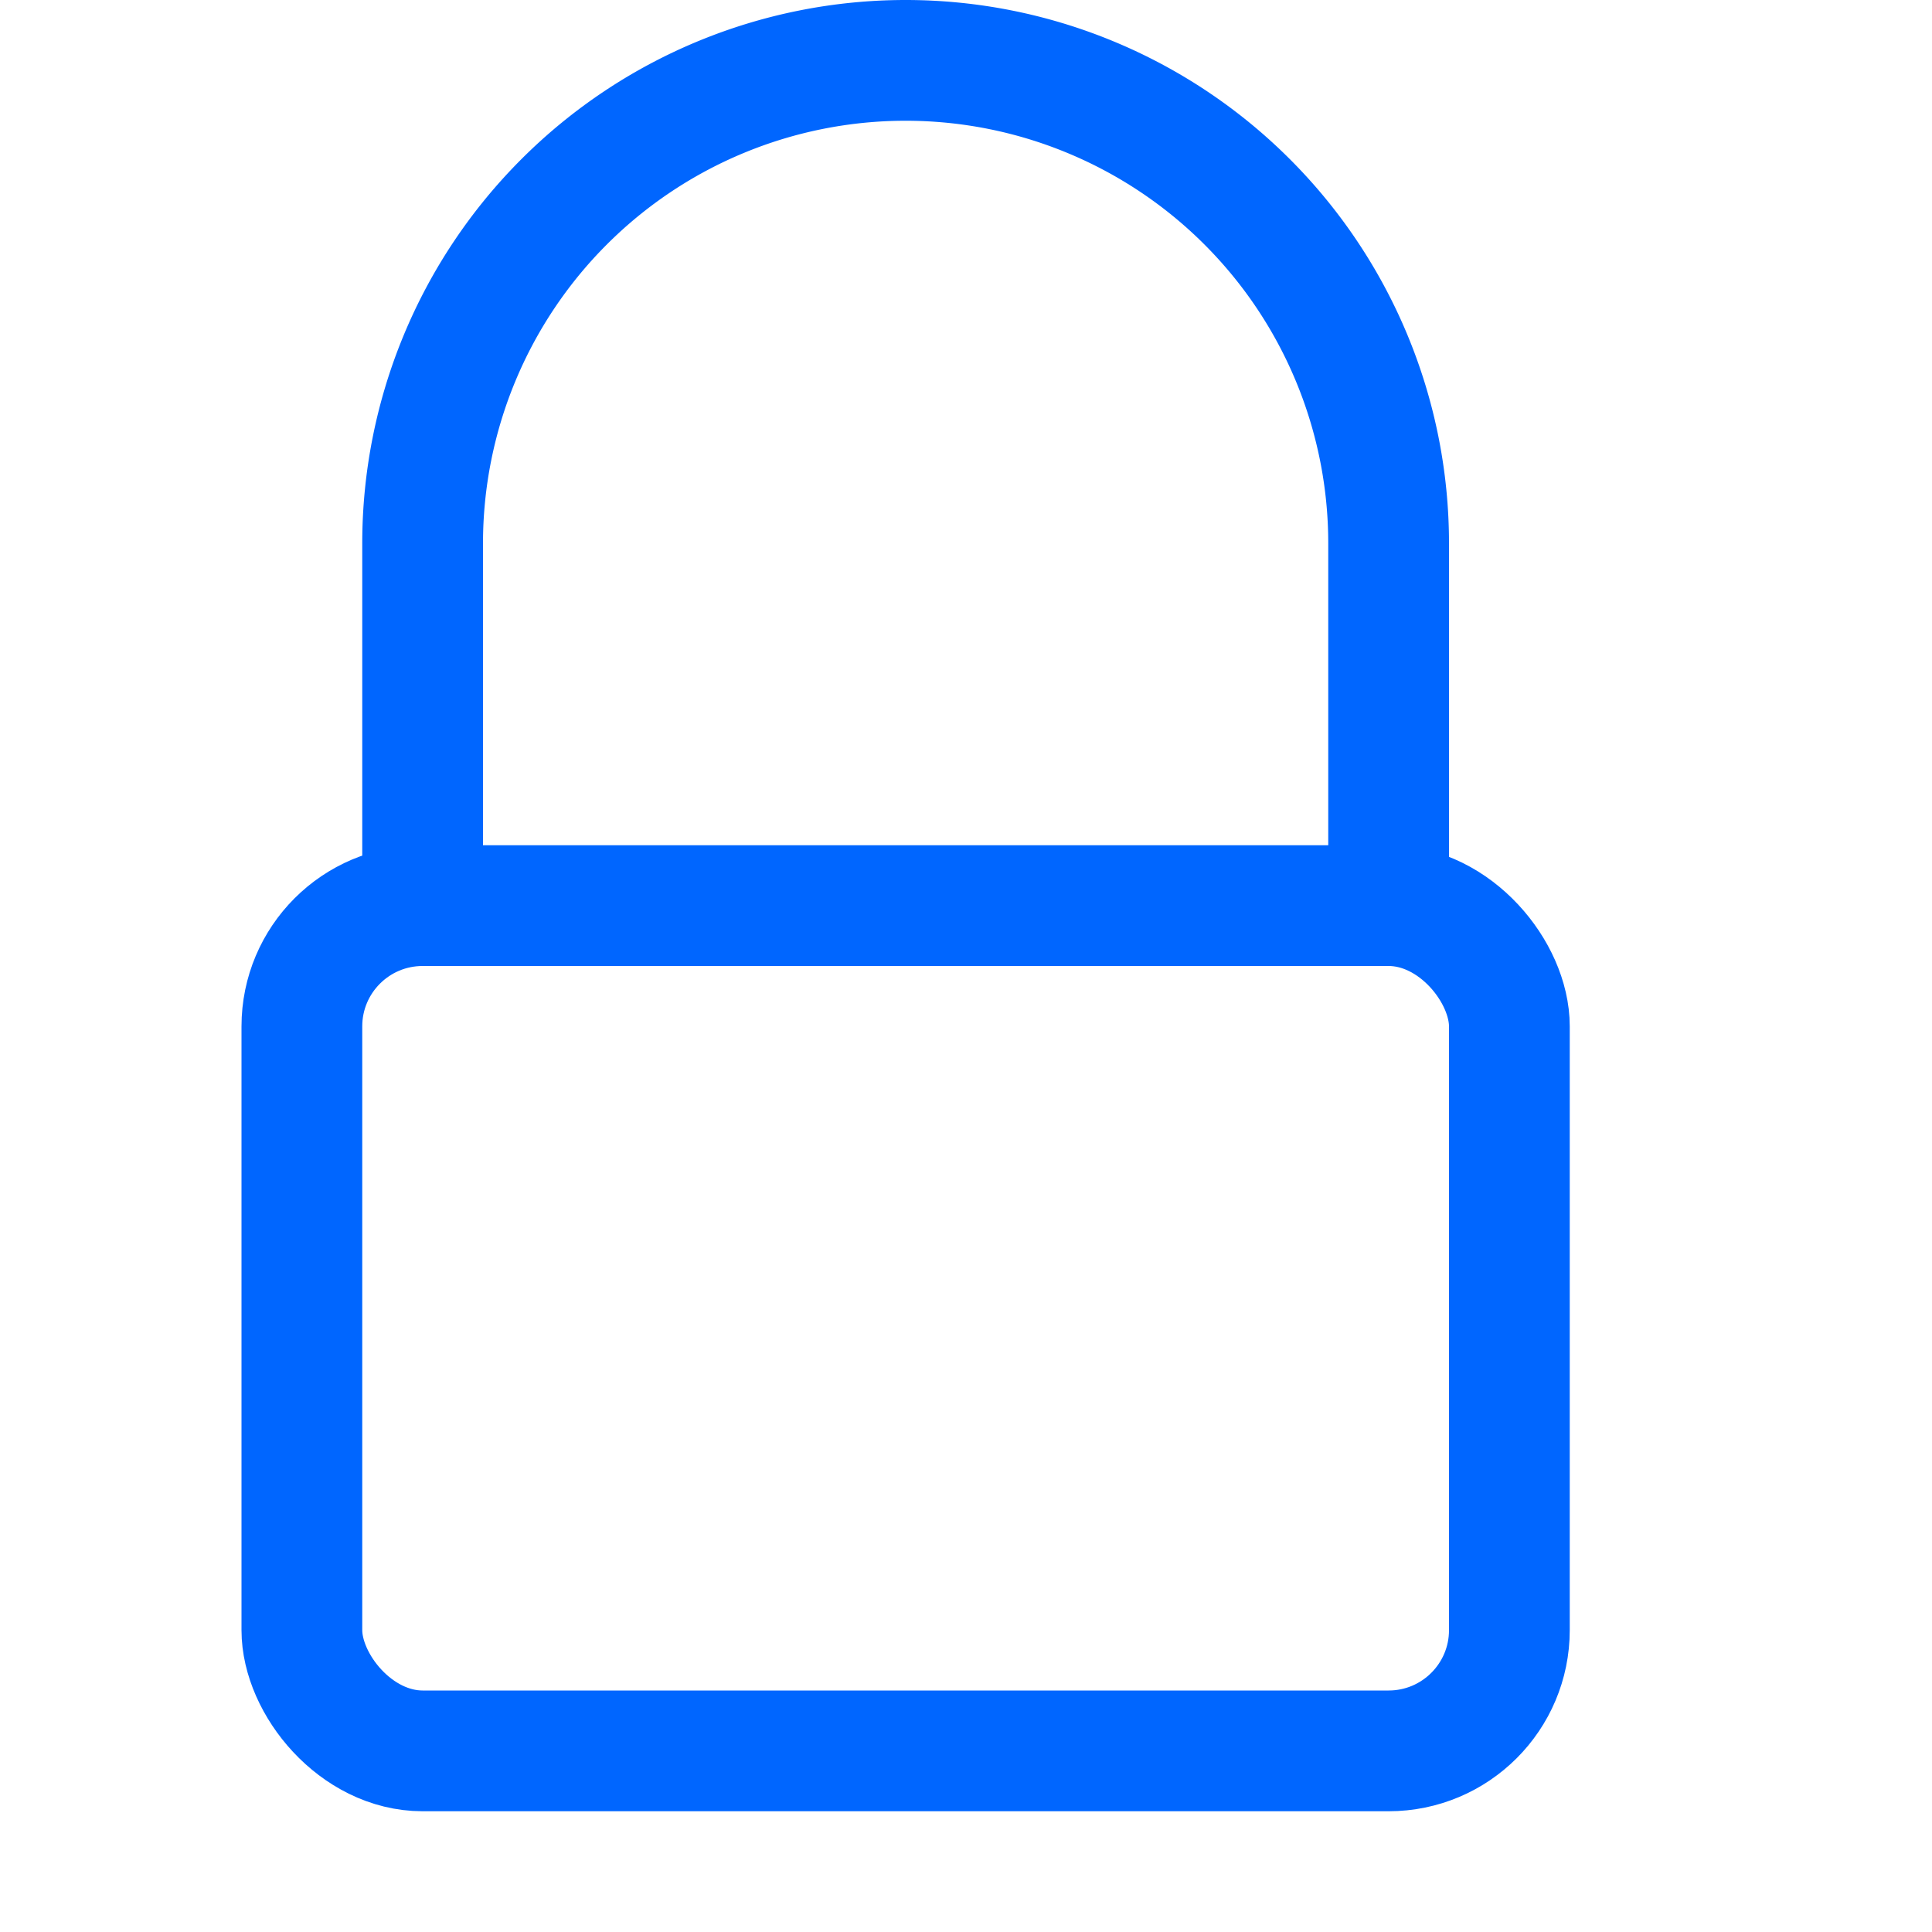 <svg xmlns="http://www.w3.org/2000/svg" width="16" height="16" viewBox="0 0 16 16"><rect x="2.5" y="7.5" width="10" height="7" rx="1" style="fill:none;stroke:#0066FF;stroke-linecap:round;stroke-linejoin:round"/><path d="M3.5,7.5v-3a4,4,0,0,1,8,0v3" style="fill:none;stroke:#0066FF;stroke-linecap:round;stroke-linejoin:round"/></svg>